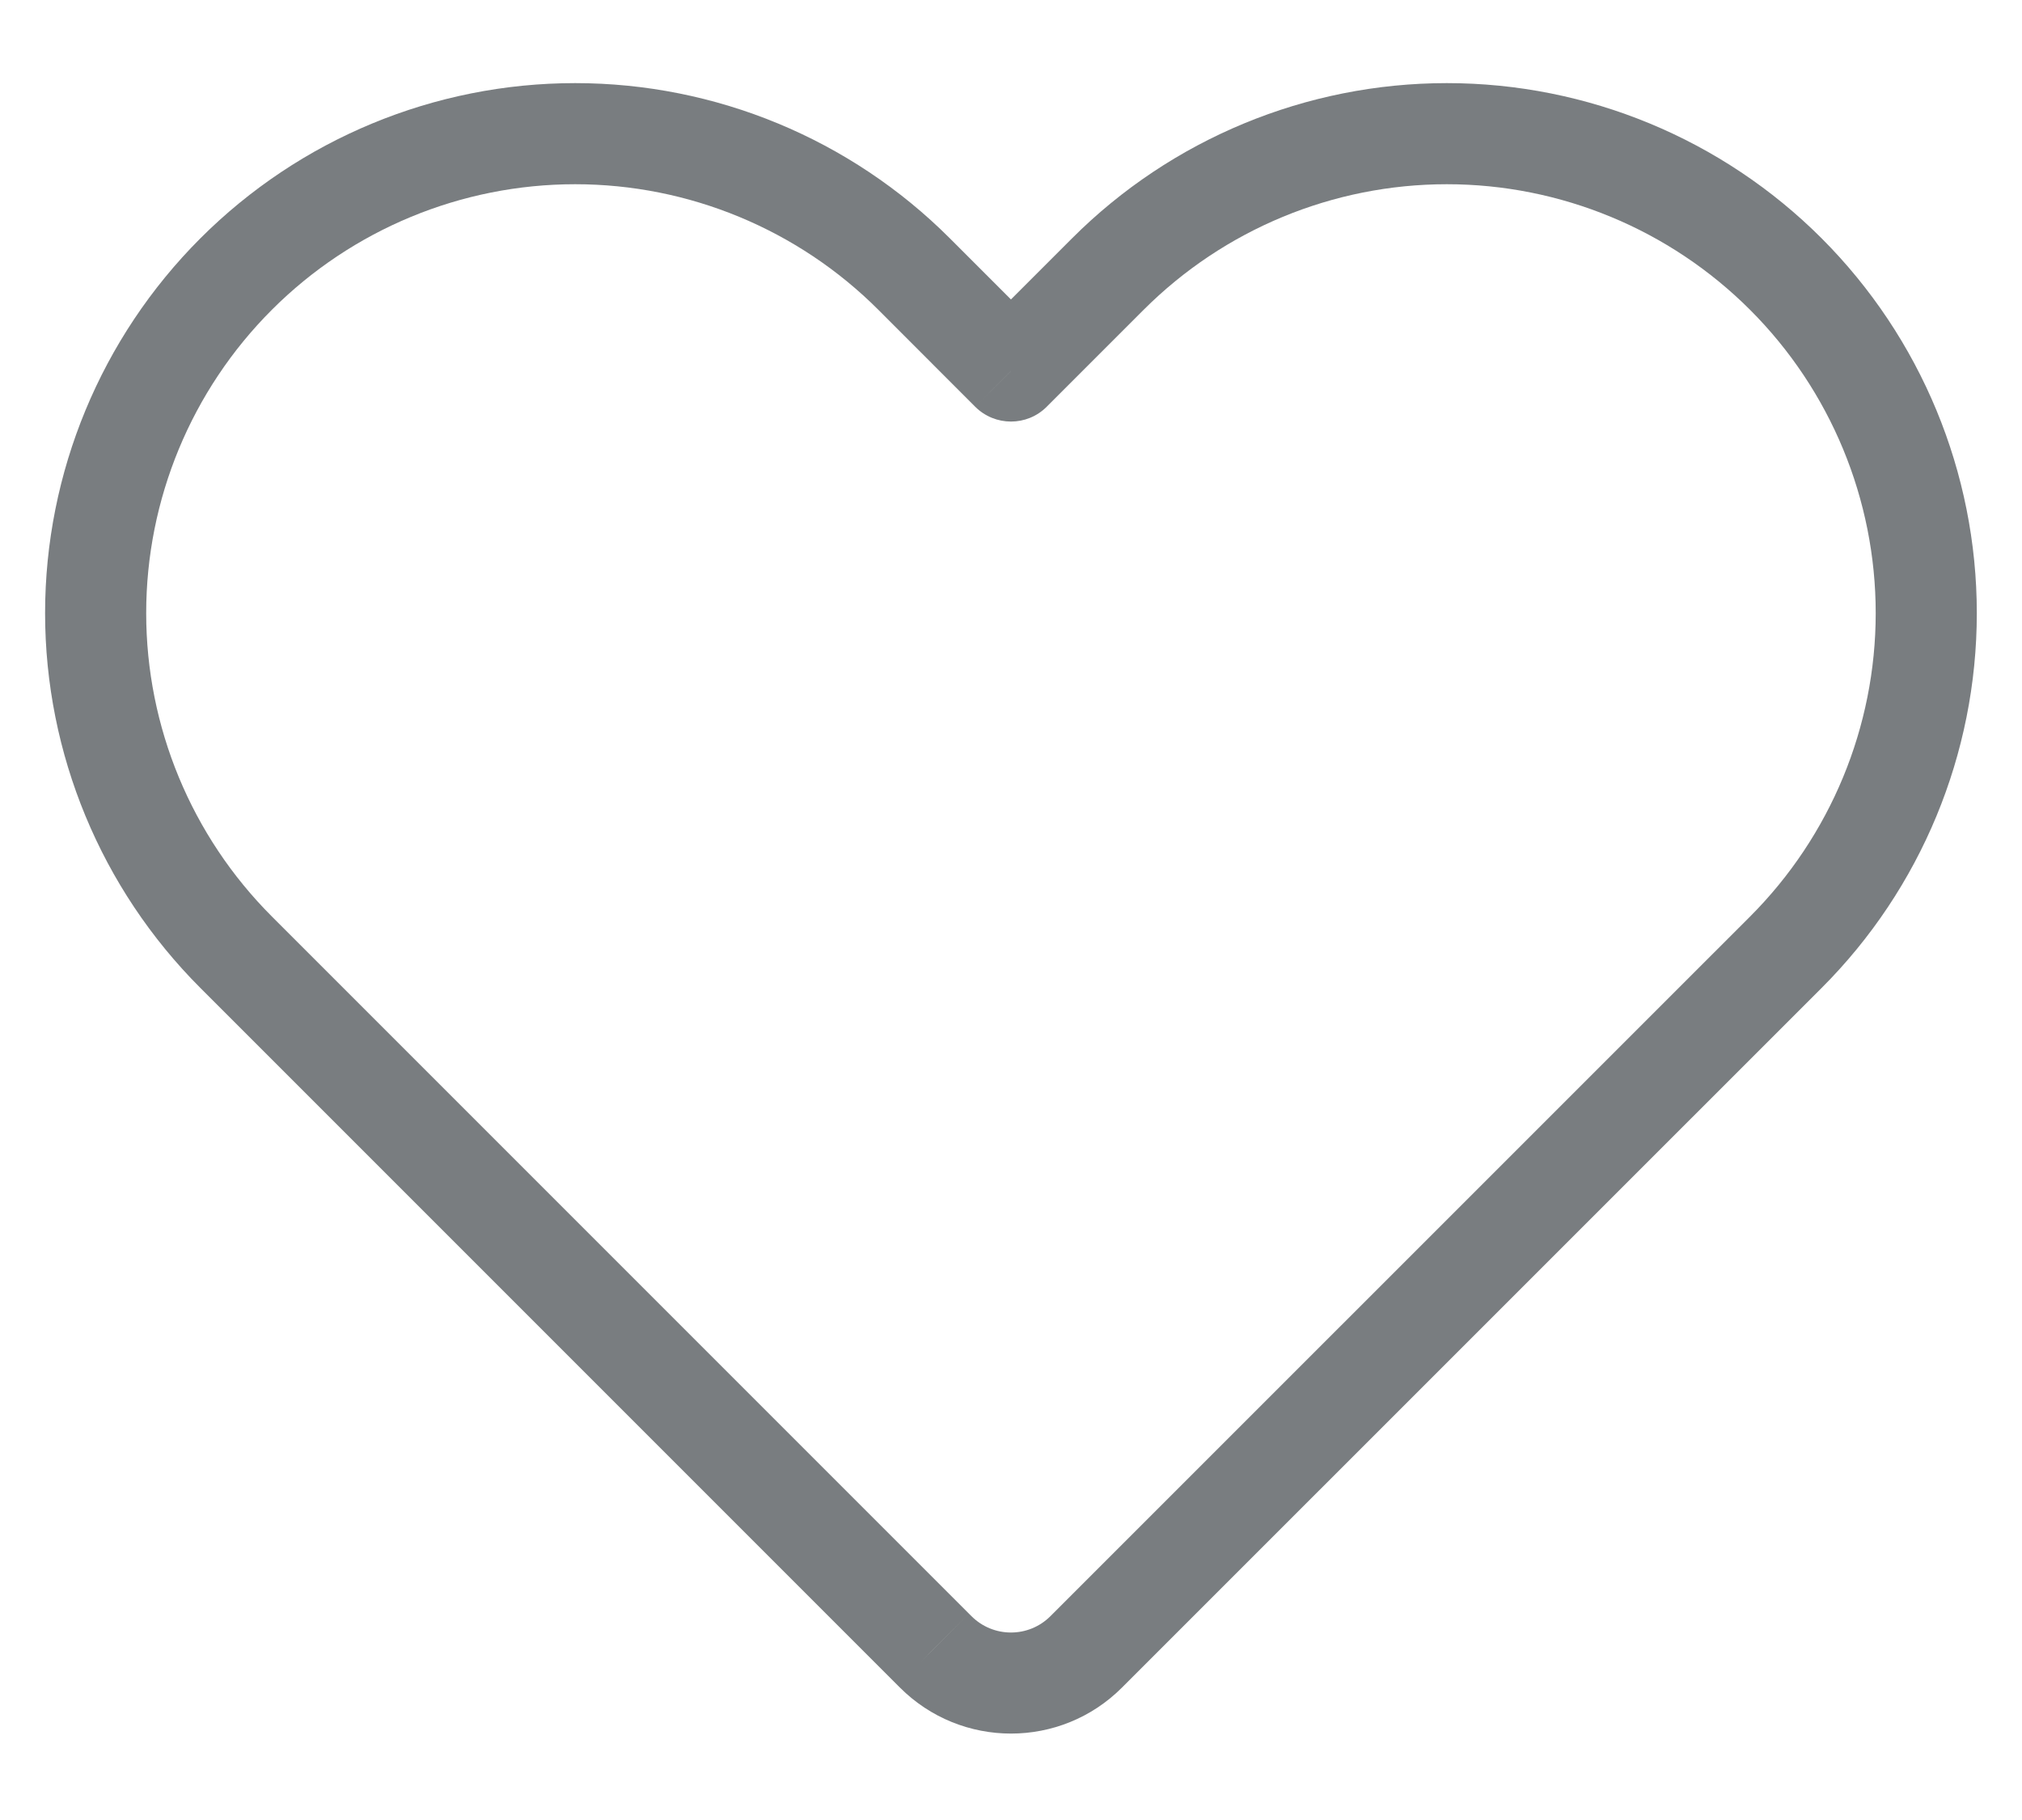 <svg width="20" height="18" viewBox="0 0 20 18" fill="none" xmlns="http://www.w3.org/2000/svg">
<path d="M2.335 2.711L1.982 2.357L2.335 2.711ZM2.335 9.417L2.689 9.064H2.689L2.335 9.417ZM9.231 16.313L9.586 15.961L9.584 15.959L9.231 16.313ZM10.745 16.337L11.098 16.69C11.109 16.68 11.12 16.668 11.13 16.656L10.745 16.337ZM10.745 16.337L10.391 15.983C10.38 15.994 10.37 16.006 10.36 16.017L10.745 16.337ZM17.664 9.417L17.311 9.064L17.664 9.417ZM17.664 2.711L18.018 2.357L18.018 2.357L17.664 2.711ZM14.311 1.322V0.822V1.322ZM10.958 2.711L11.311 3.065V3.065L10.958 2.711ZM10 3.669L9.646 4.023C9.842 4.218 10.158 4.218 10.353 4.023L10 3.669ZM9.042 2.711L8.688 3.064L9.042 2.711ZM5.689 1.322L5.689 1.822H5.689V1.322ZM1.446 6.064C1.446 4.939 1.893 3.86 2.689 3.064L1.982 2.357C0.999 3.34 0.446 4.674 0.446 6.064H1.446ZM2.689 9.064C1.893 8.268 1.446 7.189 1.446 6.064H0.446C0.446 7.454 0.999 8.788 1.982 9.771L2.689 9.064ZM9.584 15.959L2.689 9.064L1.982 9.771L8.877 16.666L9.584 15.959ZM8.876 16.665C8.884 16.674 8.893 16.682 8.901 16.69L9.608 15.983C9.601 15.976 9.593 15.968 9.586 15.961L8.876 16.665ZM8.901 16.69C9.508 17.297 10.492 17.297 11.098 16.69L10.391 15.983C10.175 16.2 9.824 16.2 9.608 15.983L8.901 16.69ZM11.13 16.656L11.13 16.656L10.36 16.017L10.36 16.017L11.13 16.656ZM11.098 16.69L18.018 9.771L17.311 9.064L10.391 15.983L11.098 16.69ZM18.018 9.771C19.001 8.788 19.553 7.455 19.553 6.064H18.553C18.553 7.189 18.106 8.268 17.311 9.064L18.018 9.771ZM19.553 6.064C19.553 4.674 19.001 3.341 18.018 2.357L17.311 3.065C18.106 3.86 18.553 4.939 18.553 6.064H19.553ZM18.018 2.357C17.035 1.374 15.701 0.822 14.311 0.822V1.822C15.436 1.822 16.515 2.269 17.311 3.065L18.018 2.357ZM14.311 0.822C12.921 0.822 11.587 1.374 10.604 2.357L11.311 3.065C12.107 2.269 13.186 1.822 14.311 1.822V0.822ZM10.604 2.357L9.646 3.315L10.353 4.023L11.311 3.065L10.604 2.357ZM8.688 3.064L9.646 4.023L10.353 3.315L9.395 2.357L8.688 3.064ZM5.689 1.822C6.814 1.822 7.893 2.269 8.688 3.064L9.395 2.357C8.412 1.374 7.079 0.822 5.689 0.822V1.822ZM2.689 3.064C3.484 2.269 4.563 1.822 5.689 1.822L5.689 0.822C4.298 0.822 2.965 1.374 1.982 2.357L2.689 3.064Z" fill="#797D80"/>
</svg>
